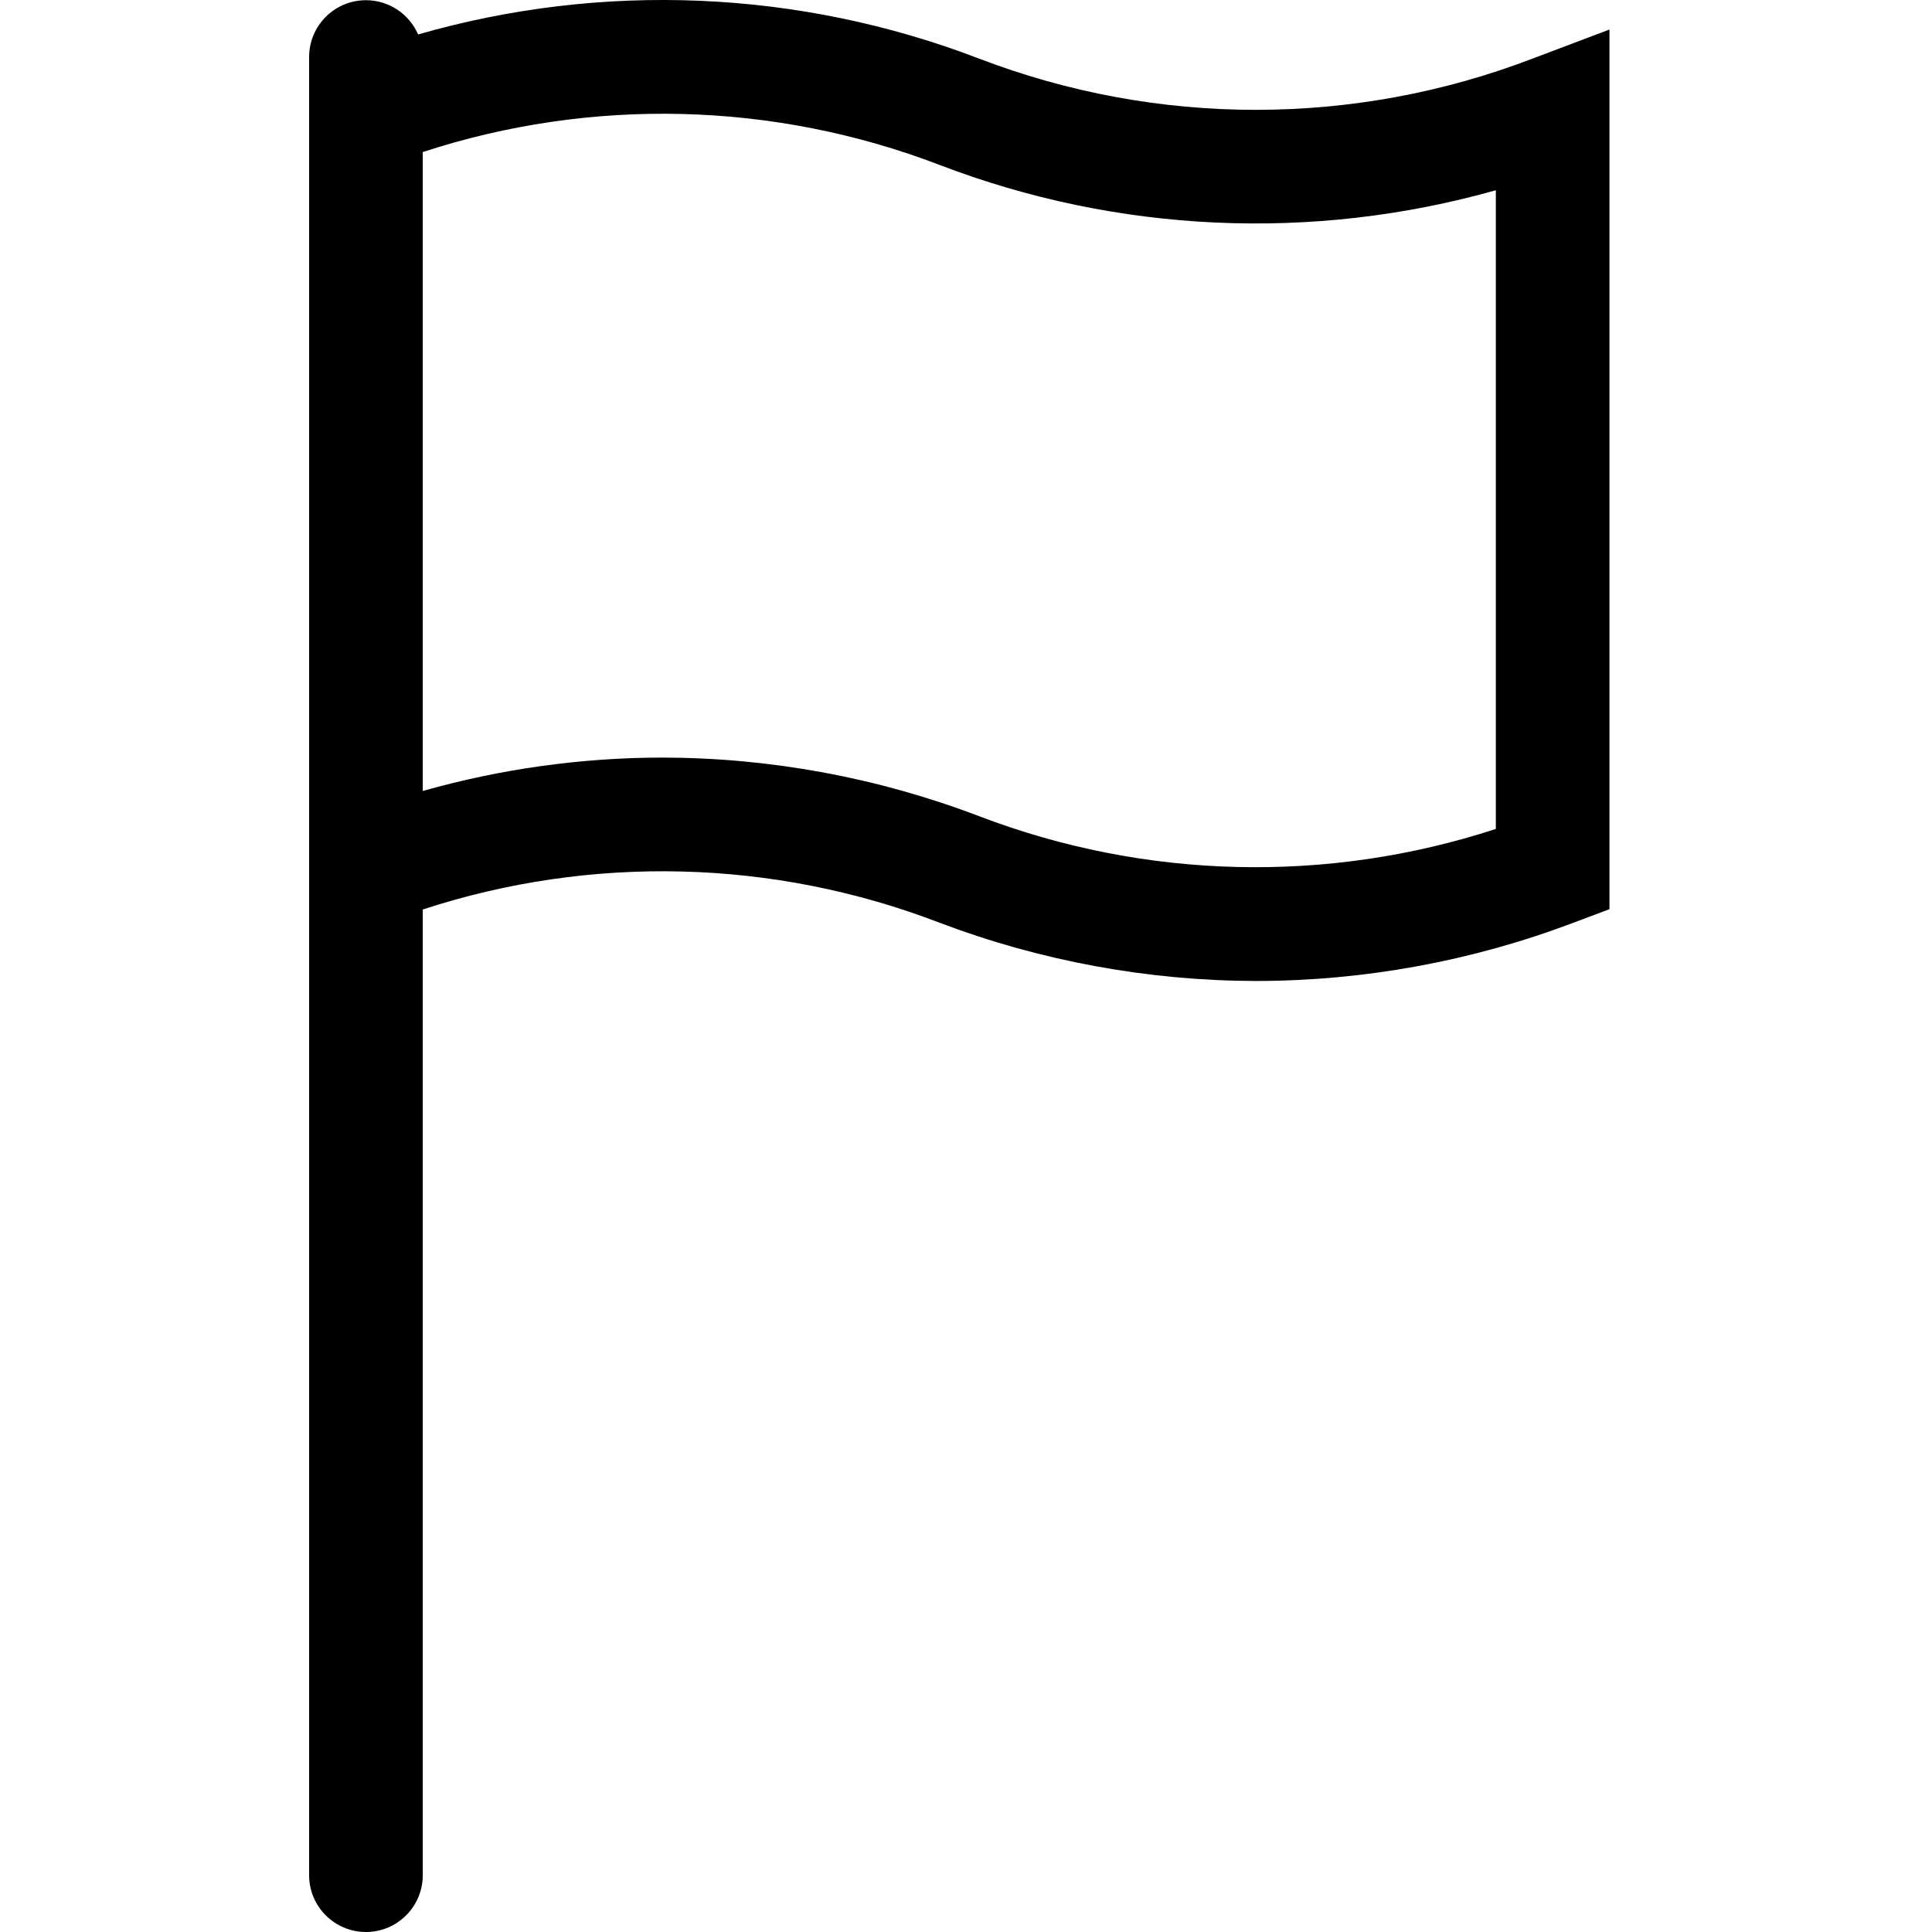 <svg width="100" height="100" viewBox="0 0 100 100" fill="none" xmlns="http://www.w3.org/2000/svg">
<g clip-path="url(#clip0)">
<path fill-rule="evenodd" clip-rule="evenodd" d="M48.612 47.753C53.848 49.739 59.4 50.763 65 50.776C70.603 50.771 76.159 49.755 81.4 47.776L83.306 47.059V1.529L79.318 3.035C70.1 6.569 59.901 6.569 50.682 3.035C41.363 -0.54 31.166 -0.957 21.641 1.784C21.189 0.741 20.15 0.011 18.941 0.011C17.317 0.011 16 1.328 16 2.953V97.071C16.006 98.69 17.321 100 18.941 100C20.561 100 21.876 98.69 21.882 97.071V47.075C30.585 44.228 40.026 44.454 48.612 47.753ZM21.882 40.941V7.87C30.604 5.017 40.041 5.25 48.612 8.529C57.822 12.065 67.929 12.527 77.424 9.847V42.906C68.698 45.757 59.258 45.524 50.682 42.247C45.449 40.251 39.896 39.222 34.294 39.212C30.097 39.215 25.921 39.797 21.882 40.941Z" fill="black"/>
</g>
<defs>
<clipPath id="clip0">
<rect width="100" height="100" fill="white"/>
</clipPath>
</defs>
</svg>
